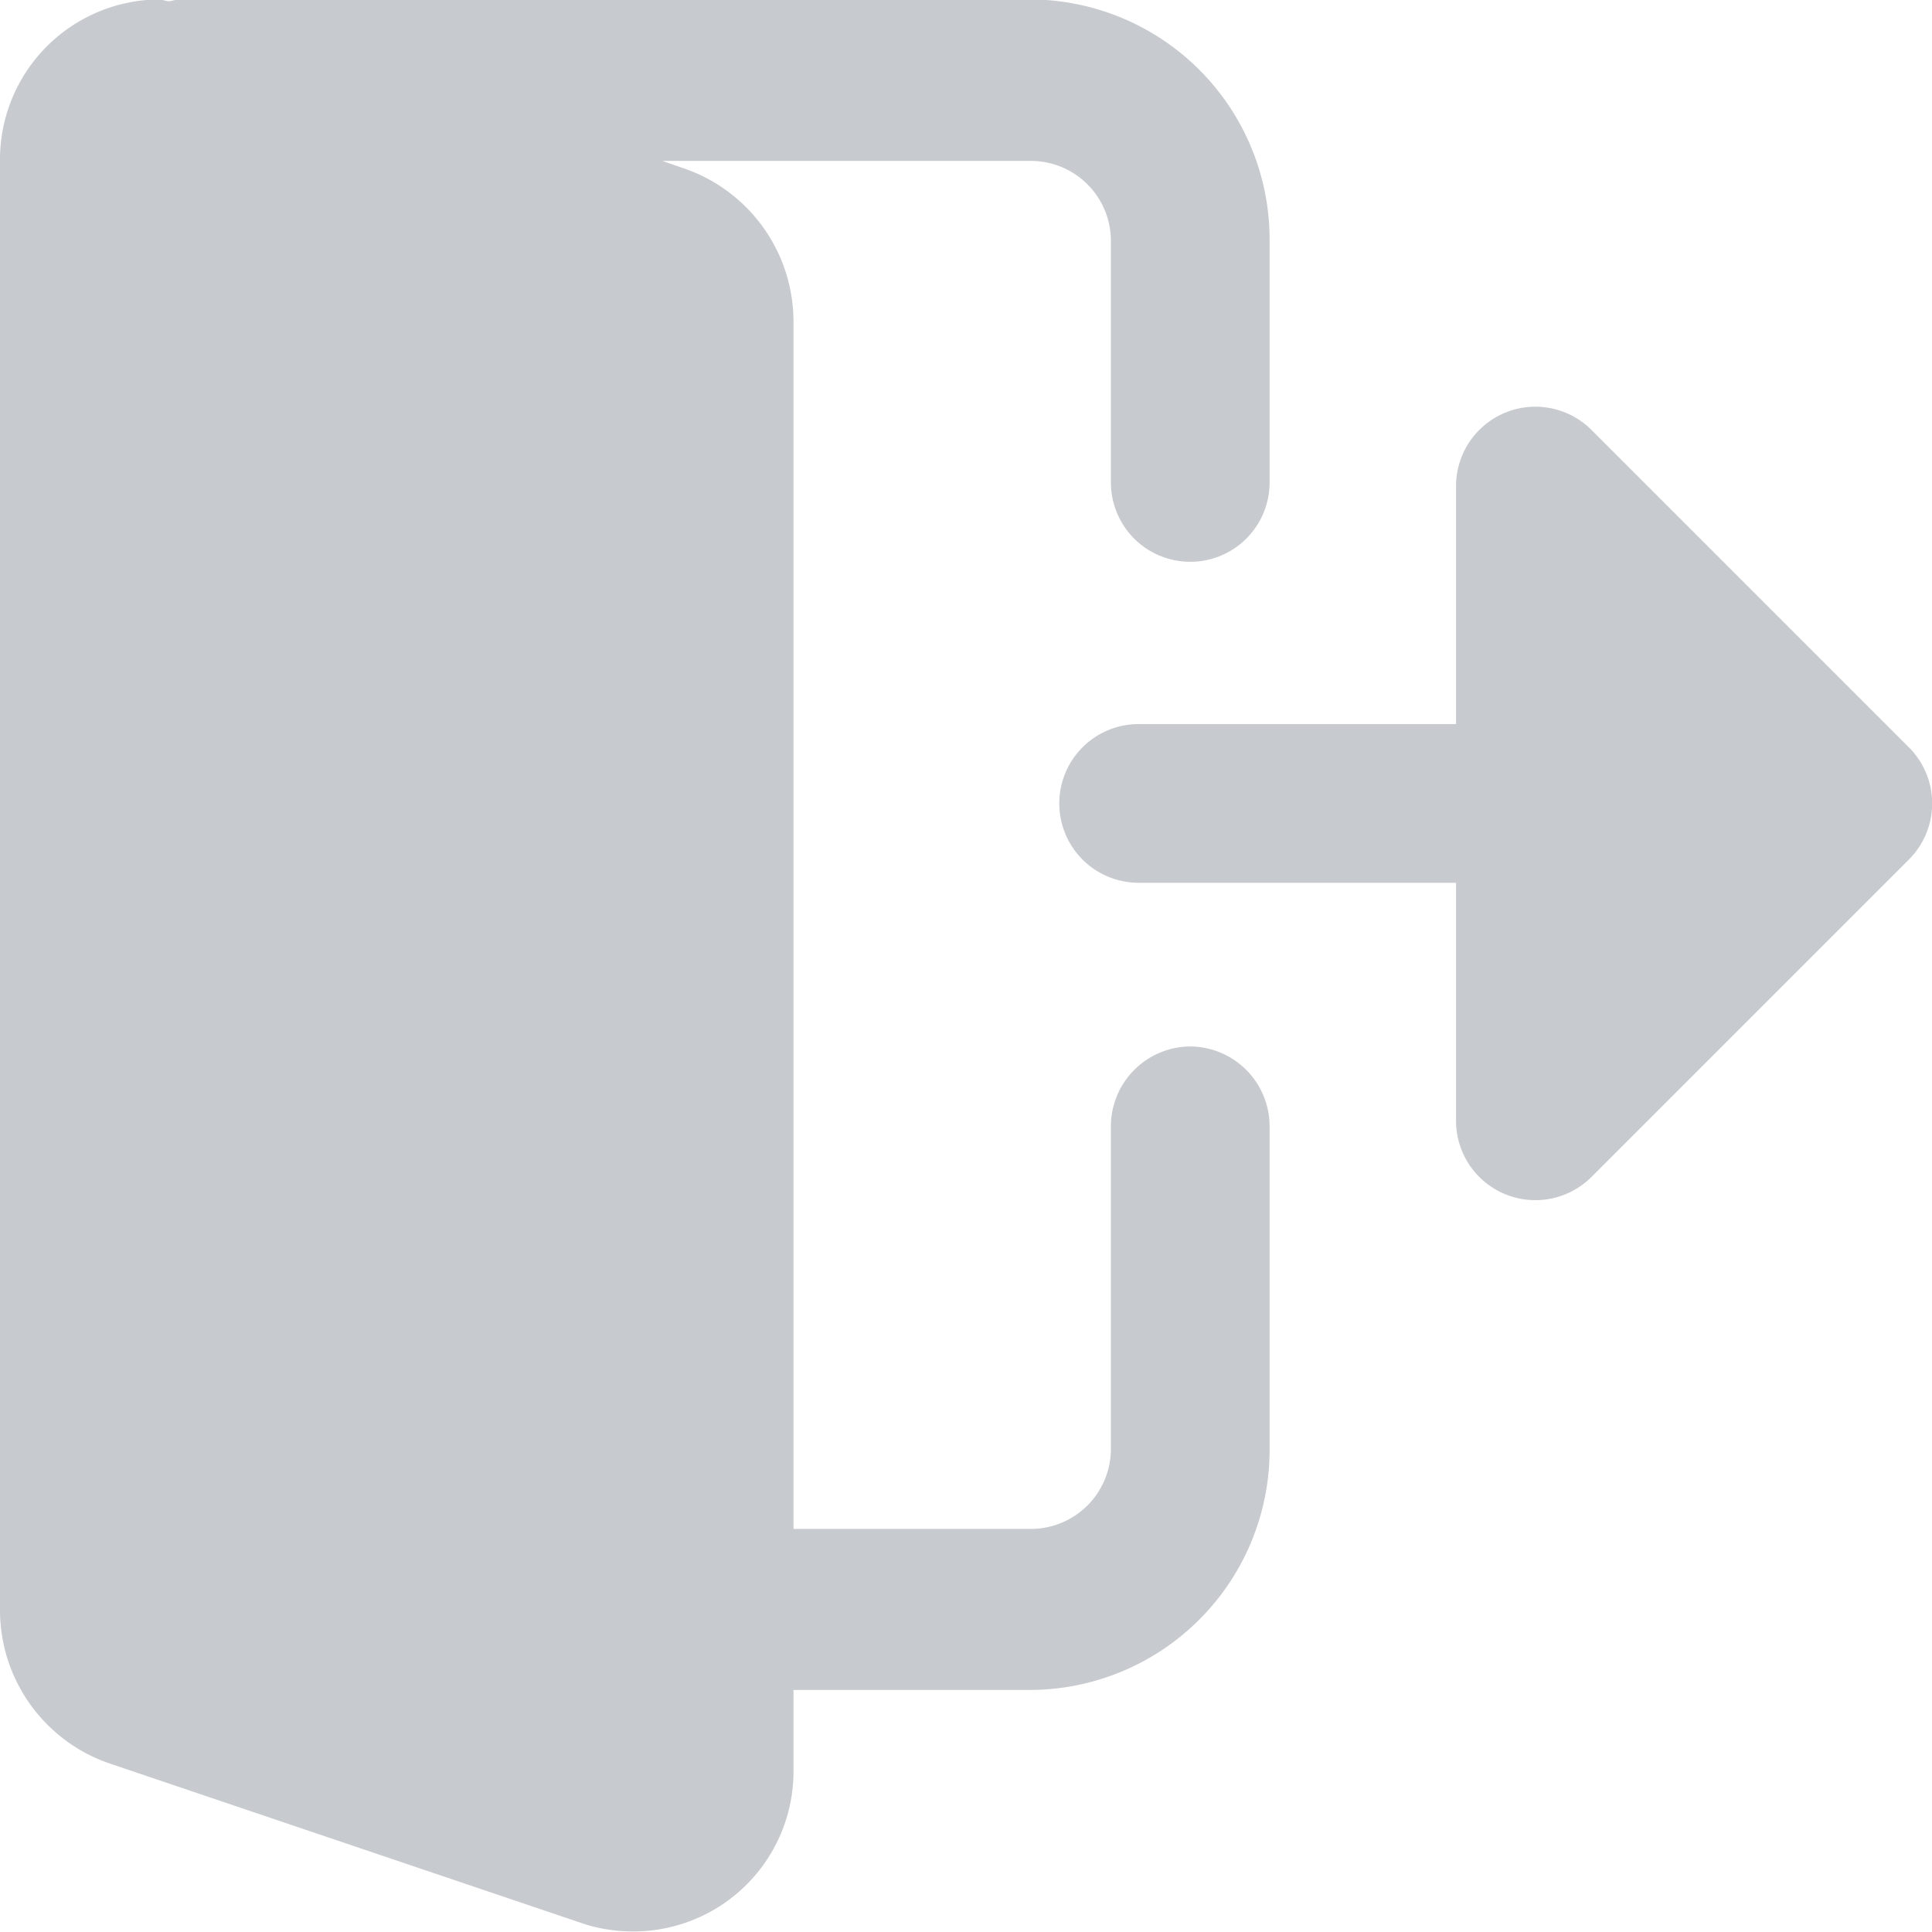 <svg xmlns="http://www.w3.org/2000/svg" width="14" height="14" viewBox="0 0 14 14">
  <g id="logout" transform="translate(0 -0.004)">
    <path id="Path_6365" data-name="Path 6365" d="M8.625,7.587a.579.579,0,0,0-.575.583V10.5a.58.58,0,0,1-.575.583H5.75V2.337a1.175,1.175,0,0,0-.783-1.109L4.8,1.17H7.475a.58.58,0,0,1,.575.583V3.5a.575.575,0,1,0,1.15,0V1.754A1.74,1.74,0,0,0,7.475,0H1.294a.446.446,0,0,0-.061.013C1.2.014,1.178,0,1.15,0A1.16,1.16,0,0,0,0,1.17v10.5a1.175,1.175,0,0,0,.783,1.109l3.46,1.17A1.175,1.175,0,0,0,4.6,14a1.16,1.16,0,0,0,1.15-1.167v-.583H7.475A1.74,1.74,0,0,0,9.2,10.5V8.17a.579.579,0,0,0-.575-.583Zm0,0" transform="translate(0 0)" fill="#c7cace"/>
    <path id="Path_6366" data-name="Path 6366" d="M283.489,109.134l-2.3-2.3a.575.575,0,0,0-.981.407v1.725h-2.3a.575.575,0,1,0,0,1.15h2.3v1.725a.575.575,0,0,0,.981.407l2.3-2.3A.574.574,0,0,0,283.489,109.134Zm0,0" transform="translate(-269.657 -103.715)" fill="#c7cace"/>
  </g>
</svg>
